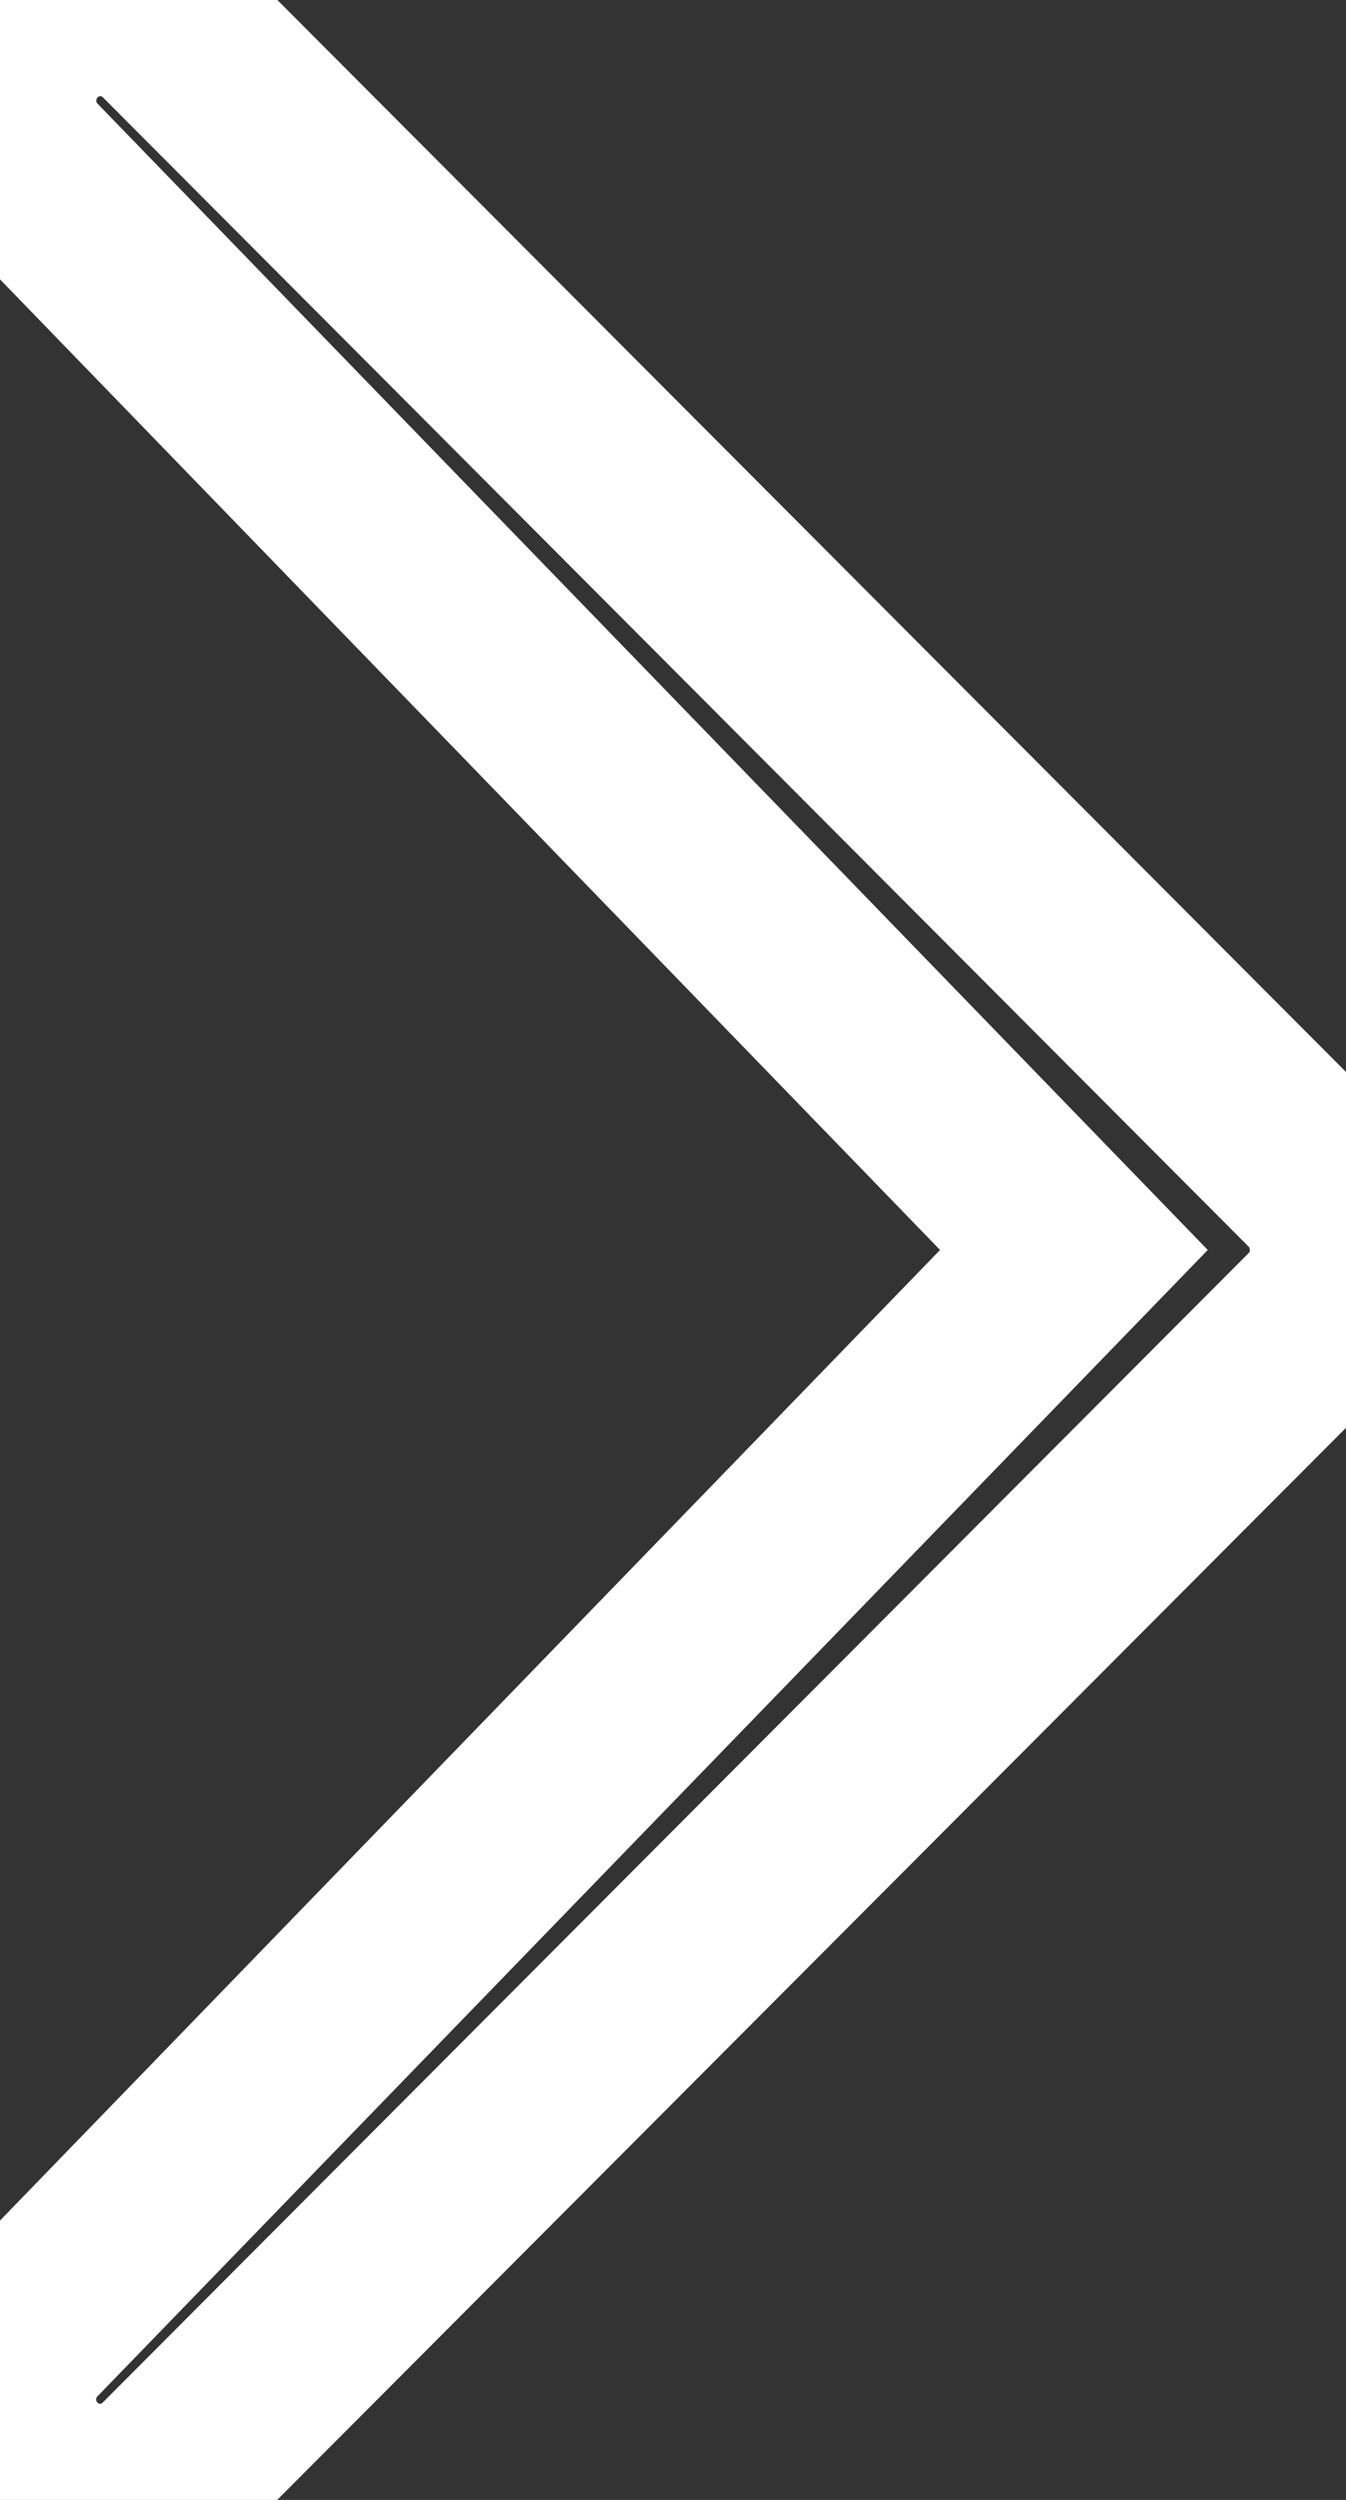 <?xml version="1.0" encoding="utf-8"?>
<!-- Generator: Adobe Illustrator 17.0.1, SVG Export Plug-In . SVG Version: 6.00 Build 0)  -->
<!DOCTYPE svg PUBLIC "-//W3C//DTD SVG 1.1//EN" "http://www.w3.org/Graphics/SVG/1.1/DTD/svg11.dtd">
<svg version="1.1" id="Layer_1" xmlns="http://www.w3.org/2000/svg" xmlns:xlink="http://www.w3.org/1999/xlink" x="0px" y="0px"
	 width="7px" height="13px" viewBox="0 0 7 13" enable-background="new 0 0 7 13" xml:space="preserve">
<rect x="0" y="0" width="7" height="13" fill="#333333" stroke="none"/>
<path fill="none" stroke="#FFFFFF" d="M0.153,12.108c-0.204,0.204-0.204,0.535,0,0.739c0.202,0.204,0.533,0.204,0.735,0L6.847,6.87
	c0.204-0.204,0.204-0.536,0-0.741L0.889,0.153c-0.203-0.204-0.532-0.204-0.735,0c-0.204,0.204-0.204,0.535-0.001,0.739L5.585,6.5
	L0.153,12.108z"/>
</svg>
